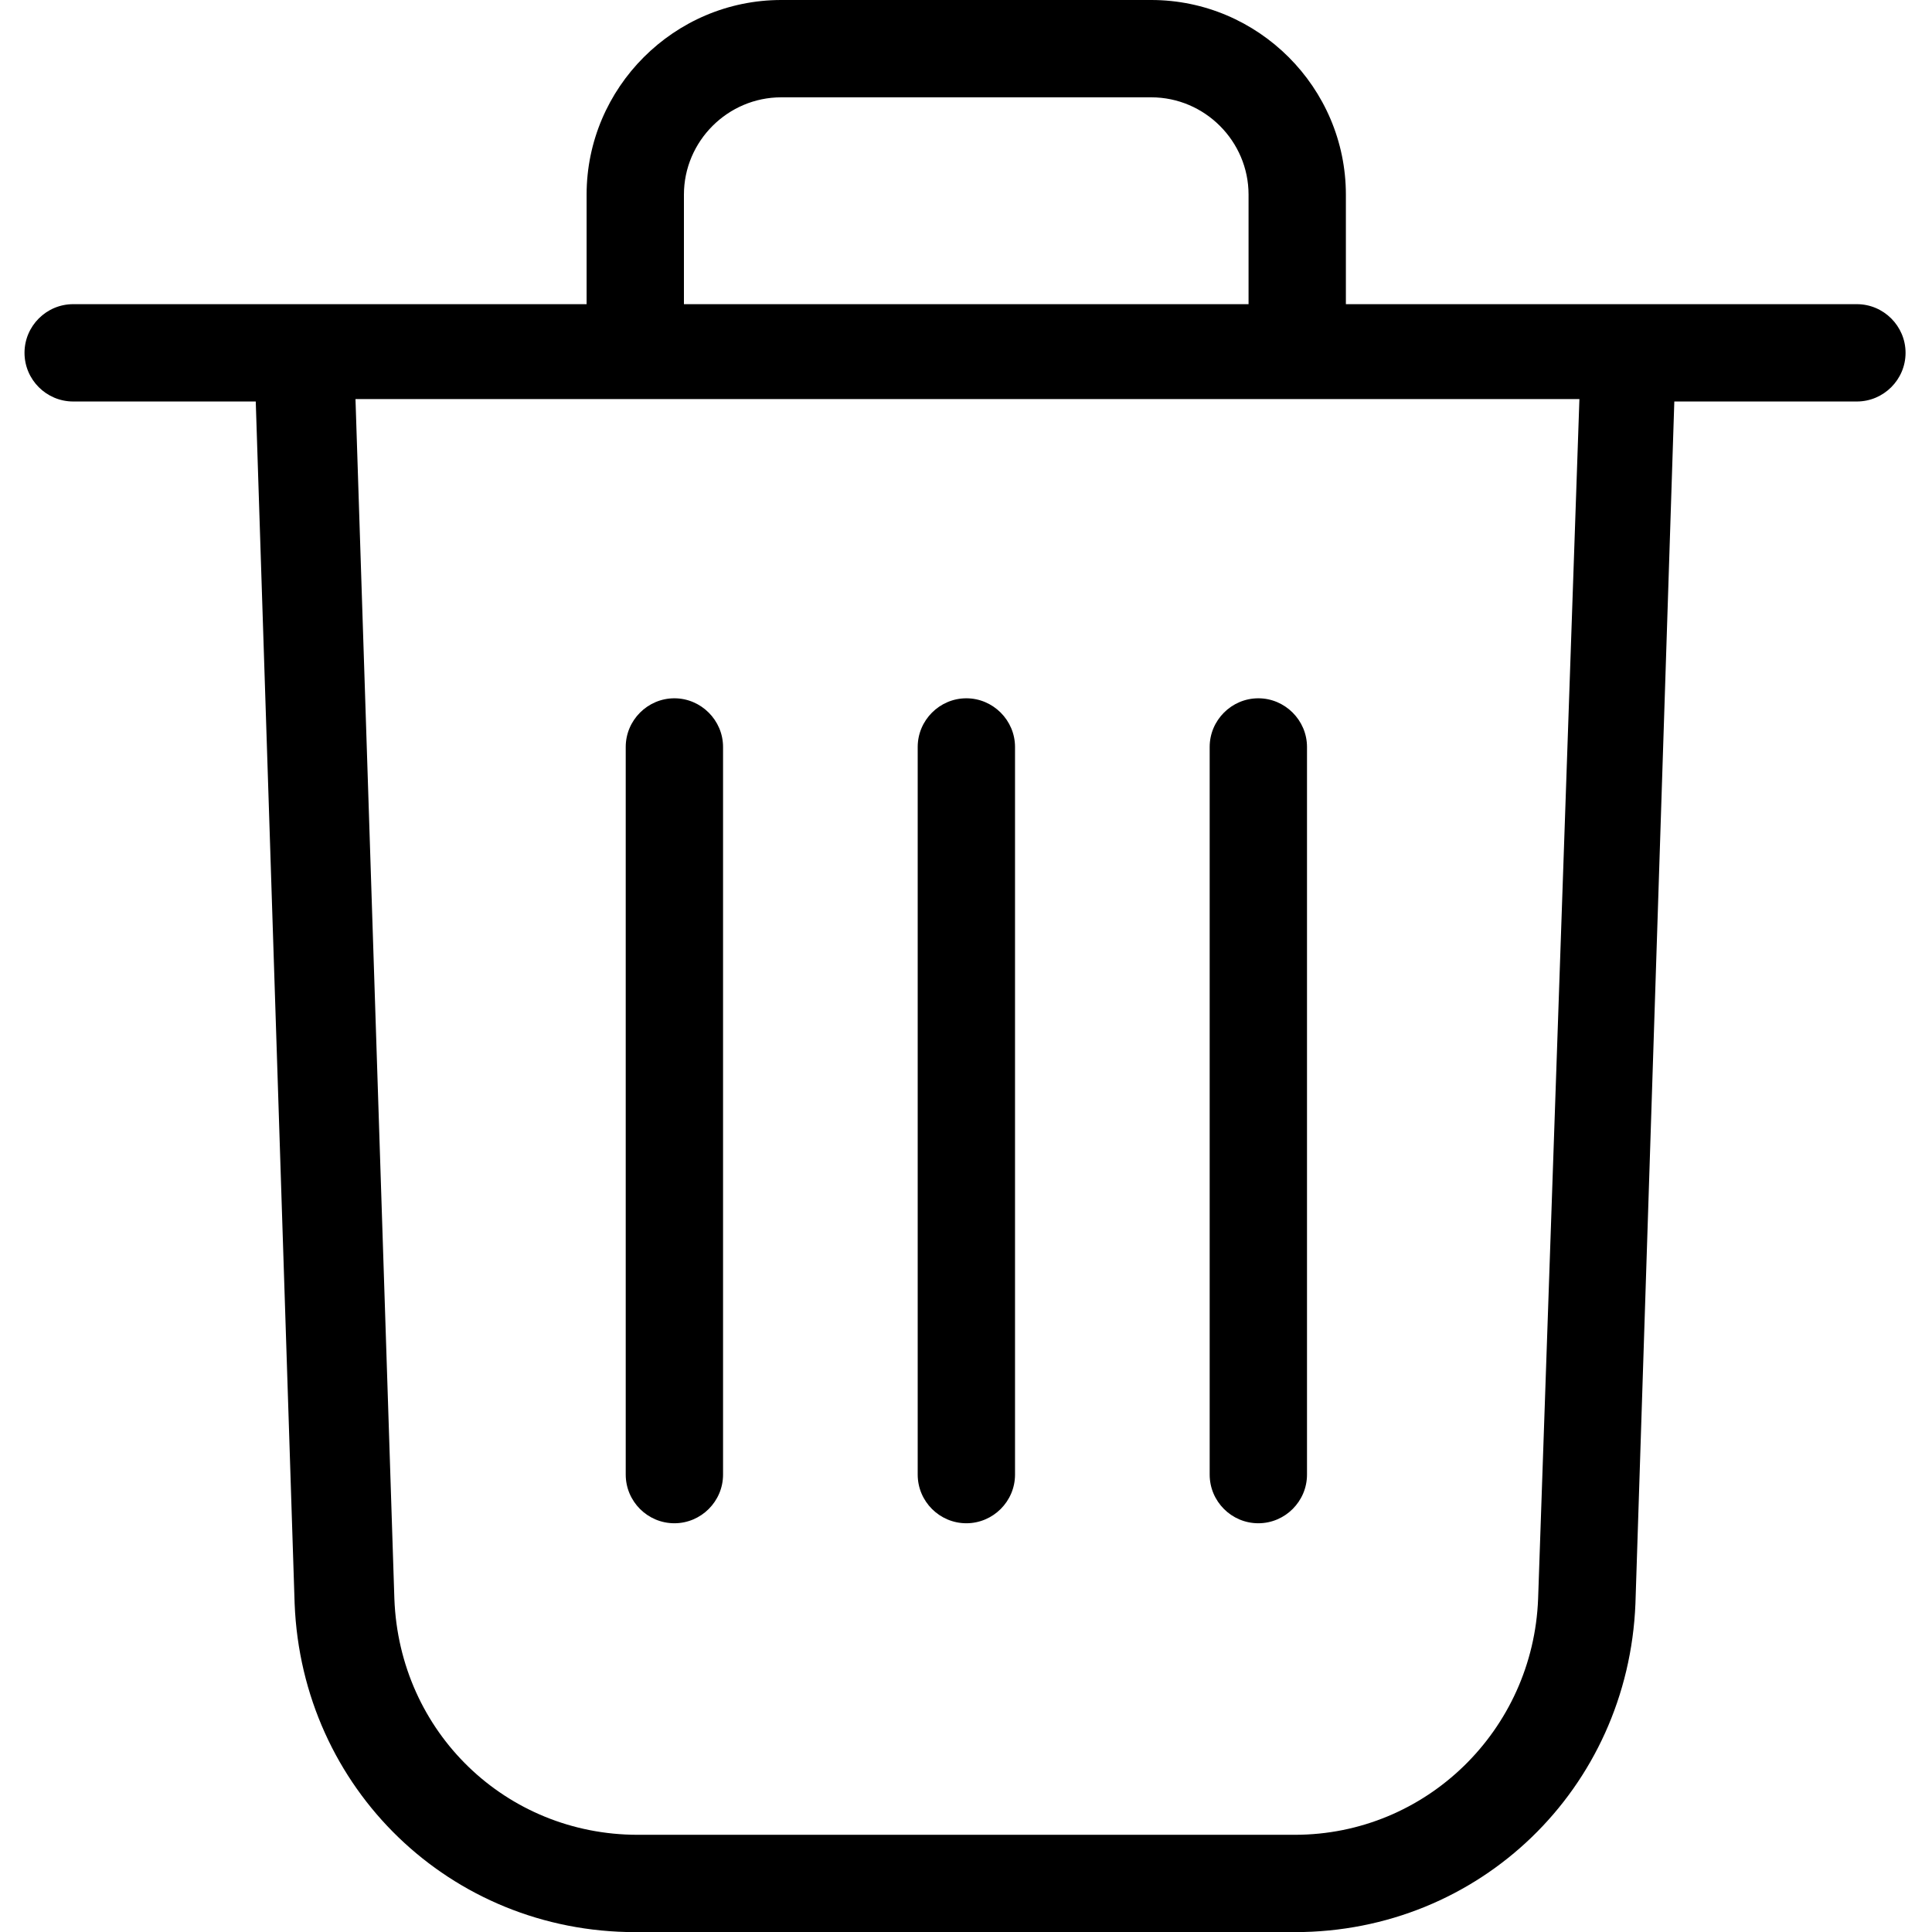 <svg width="16" height="16" viewBox="0 0 16 16" xmlns="http://www.w3.org/2000/svg">
<path d="M10.723 16.001C12.254 16.001 13.483 14.812 13.544 13.28L13.866 3.325H15.378C15.599 3.325 15.781 3.144 15.781 2.922C15.781 2.7 15.599 2.519 15.378 2.519L11.146 2.519V1.612C11.146 0.725 10.42 0 9.534 0L6.47 0C5.584 0 4.858 0.725 4.858 1.612V2.519H0.606C0.384 2.519 0.203 2.7 0.203 2.922C0.203 3.144 0.384 3.325 0.606 3.325H2.118L2.44 13.28C2.5 14.812 3.73 16.001 5.261 16.001H10.723ZM5.664 1.612C5.664 1.169 6.027 0.806 6.47 0.806L9.534 0.806C9.977 0.806 10.34 1.169 10.34 1.612V2.519H5.664V1.612ZM3.266 13.24L2.944 3.305L13.08 3.305L12.738 13.24C12.697 14.328 11.811 15.195 10.723 15.195H5.281C4.193 15.195 3.307 14.348 3.266 13.24Z"/>
<path d="M8.003 12.615C8.224 12.615 8.406 12.434 8.406 12.212V6.186C8.406 5.965 8.224 5.783 8.003 5.783C7.781 5.783 7.6 5.965 7.6 6.186V12.212C7.6 12.434 7.781 12.615 8.003 12.615Z"/>
<path d="M5.585 12.615C5.806 12.615 5.988 12.434 5.988 12.212V6.186C5.988 5.965 5.806 5.783 5.585 5.783C5.363 5.783 5.182 5.965 5.182 6.186V12.212C5.182 12.434 5.363 12.615 5.585 12.615Z"/>
<path d="M10.421 12.615C10.642 12.615 10.824 12.434 10.824 12.212V6.186C10.824 5.965 10.642 5.783 10.421 5.783C10.199 5.783 10.018 5.965 10.018 6.186V12.212C10.018 12.434 10.199 12.615 10.421 12.615Z"/>
</svg>
